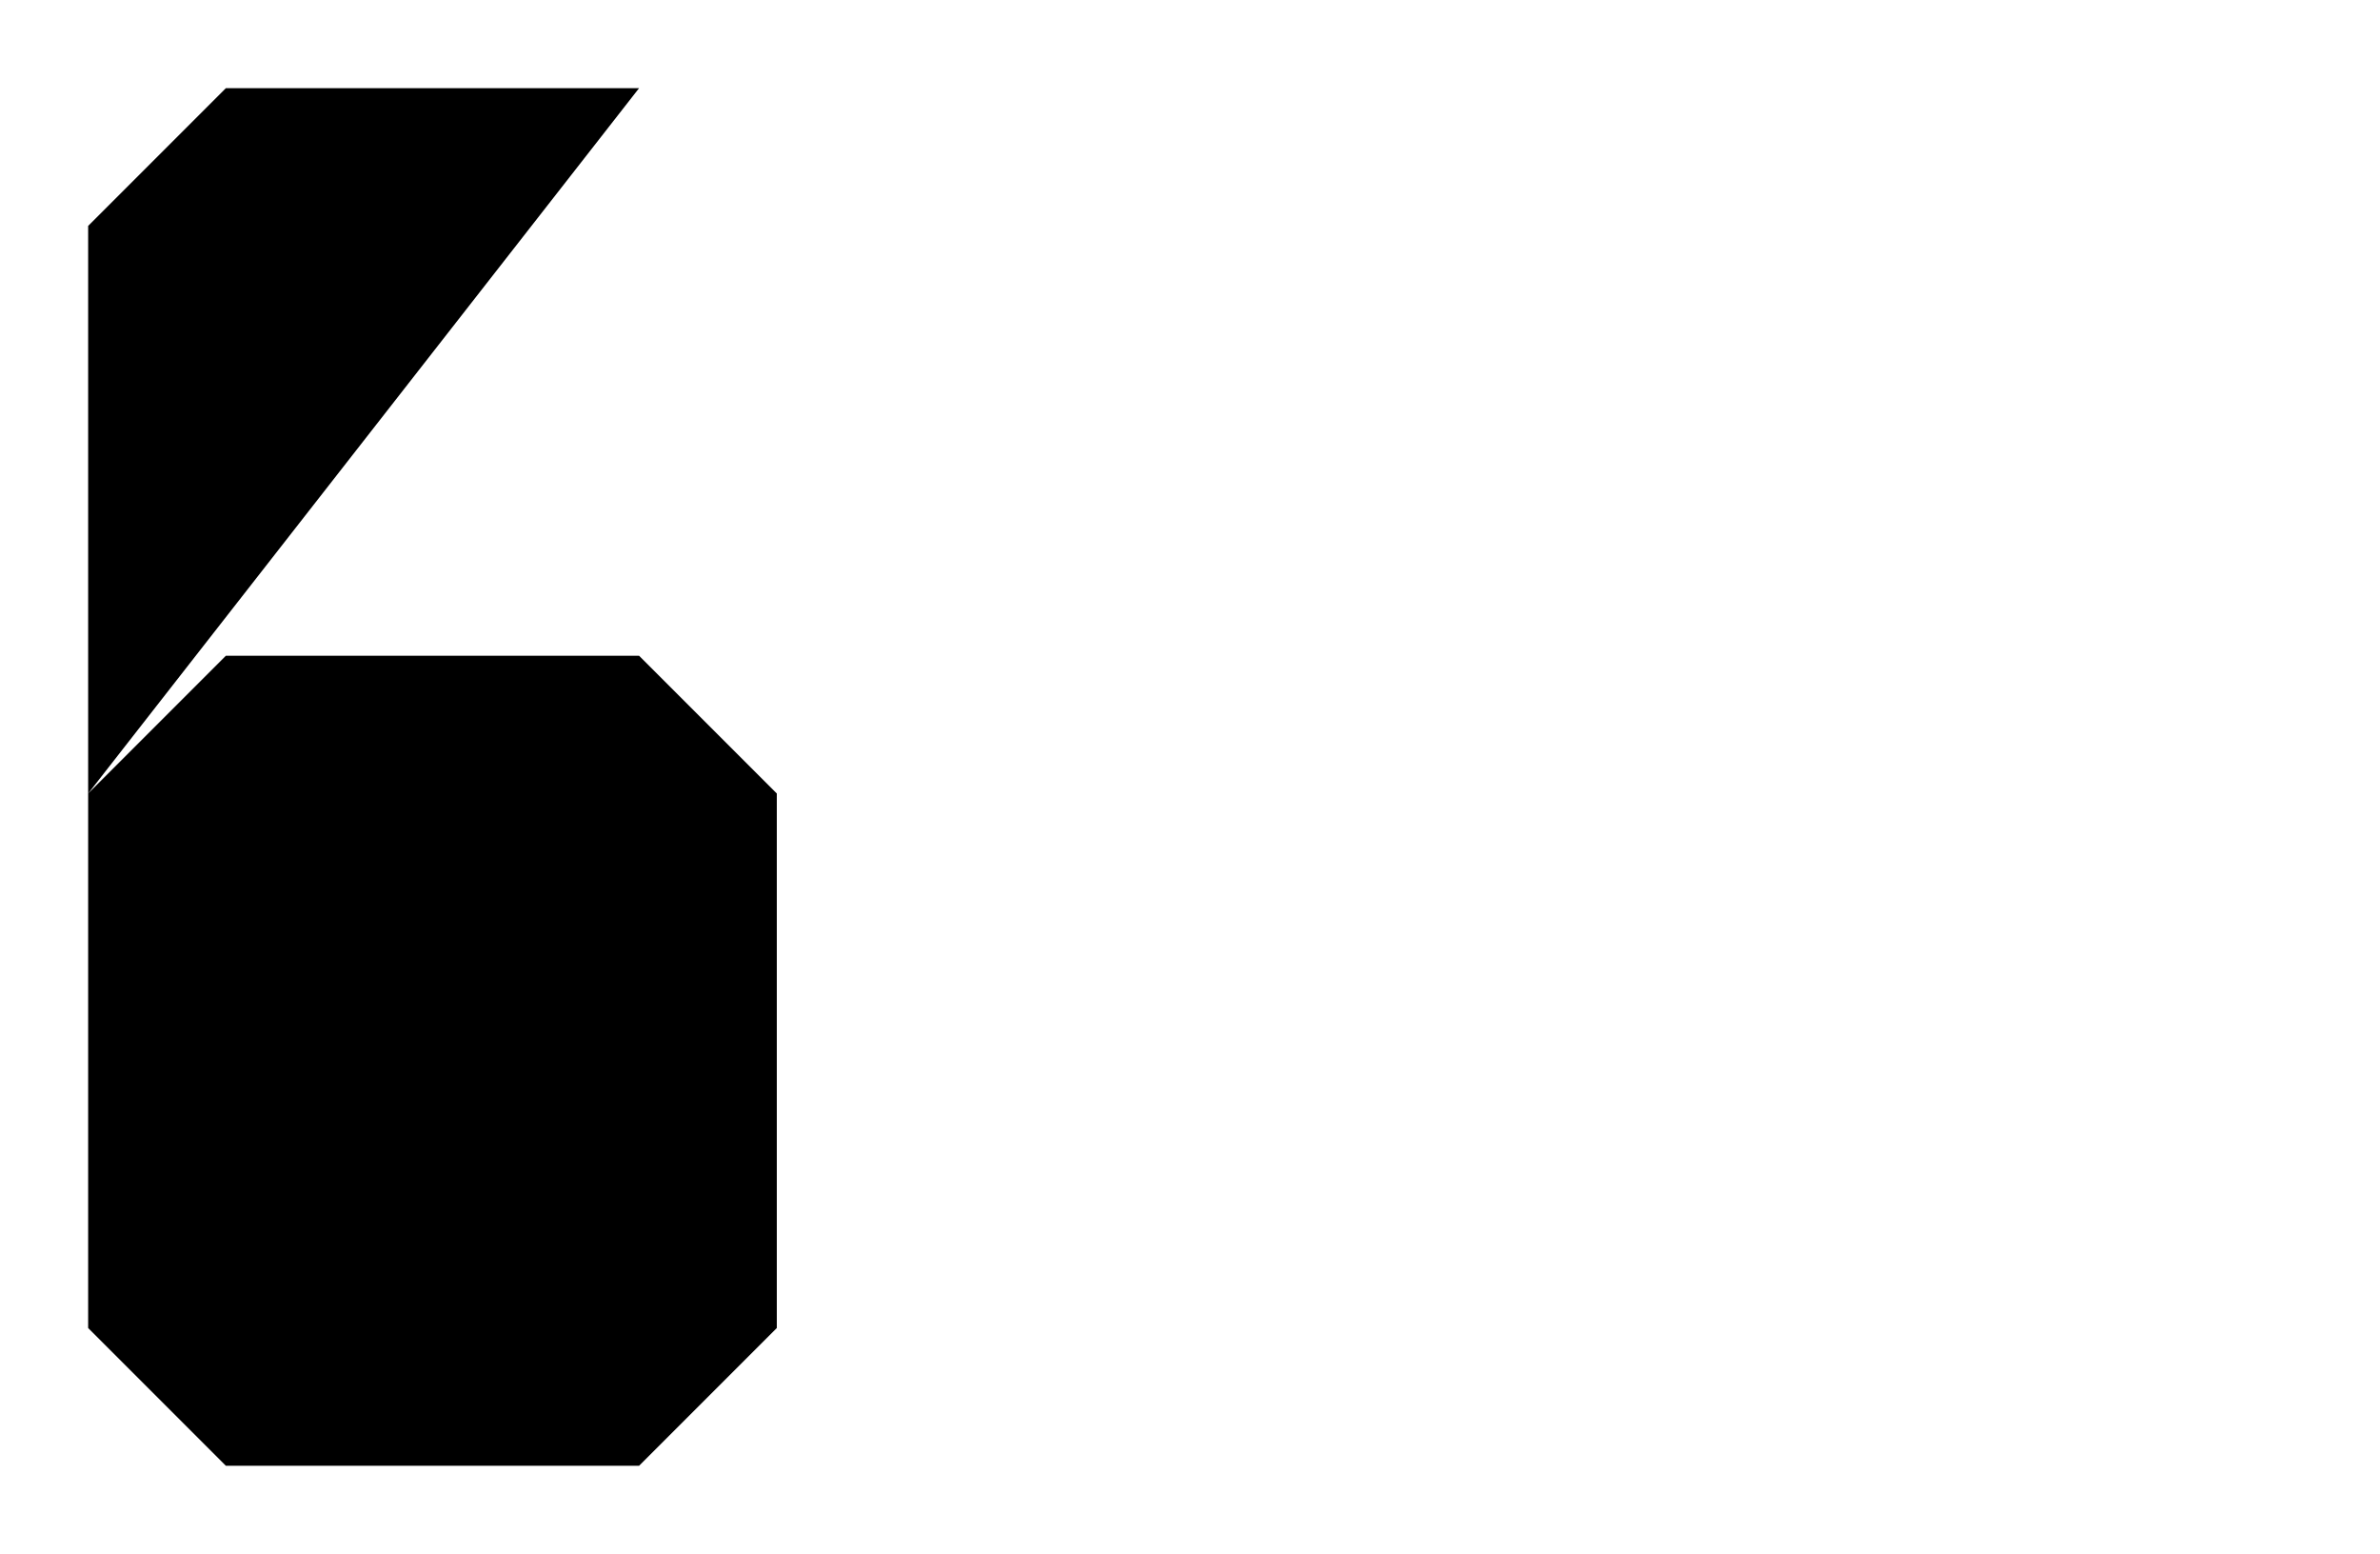 <?xml version="1.0" encoding="UTF-8"?>
<?xml-stylesheet href="daySvgStyle.css" type="text/css"?><svg xmlns="http://www.w3.org/2000/svg" version="1.2" baseProfile="tiny" xml:space="preserve" style="shape-rendering:geometricPrecision; fill-rule:evenodd;" width="4.32mm" height="2.82mm" viewBox="-4.16 -1.41 4.32 2.82">
  <title>SOUNDS26</title>
  <desc>shallow soundings, less than or equal to the safety depth</desc>
  <rect class="symbolBox layout" fill="none" x="-4" y="-1.25" height="2.5" width="1.25"/>
  <rect class="svgBox layout" fill="none" x="-4" y="-1.25" height="2.5" width="4"/>
  <path d=" M -3,-1.25 L -3.75,-1.25 L -4,-1 L -4,1 L -3.75,1.25 L -3,1.25 L -2.75,1 L -2.75,0.03 L -3,-0.22 L -3.75,-0.22 L -4,0.03" class="sl f0 sSNDG2" style="stroke-width: 0.32;"/>
  <path d=" M -3,-1.25 L -2.88,-1.13" class="sl f0 sSNDG2" style="stroke-width: 0.32;"/>
  <circle class="pivotPoint layout" fill="none" cx="0" cy="0" r="1"/>
</svg>
